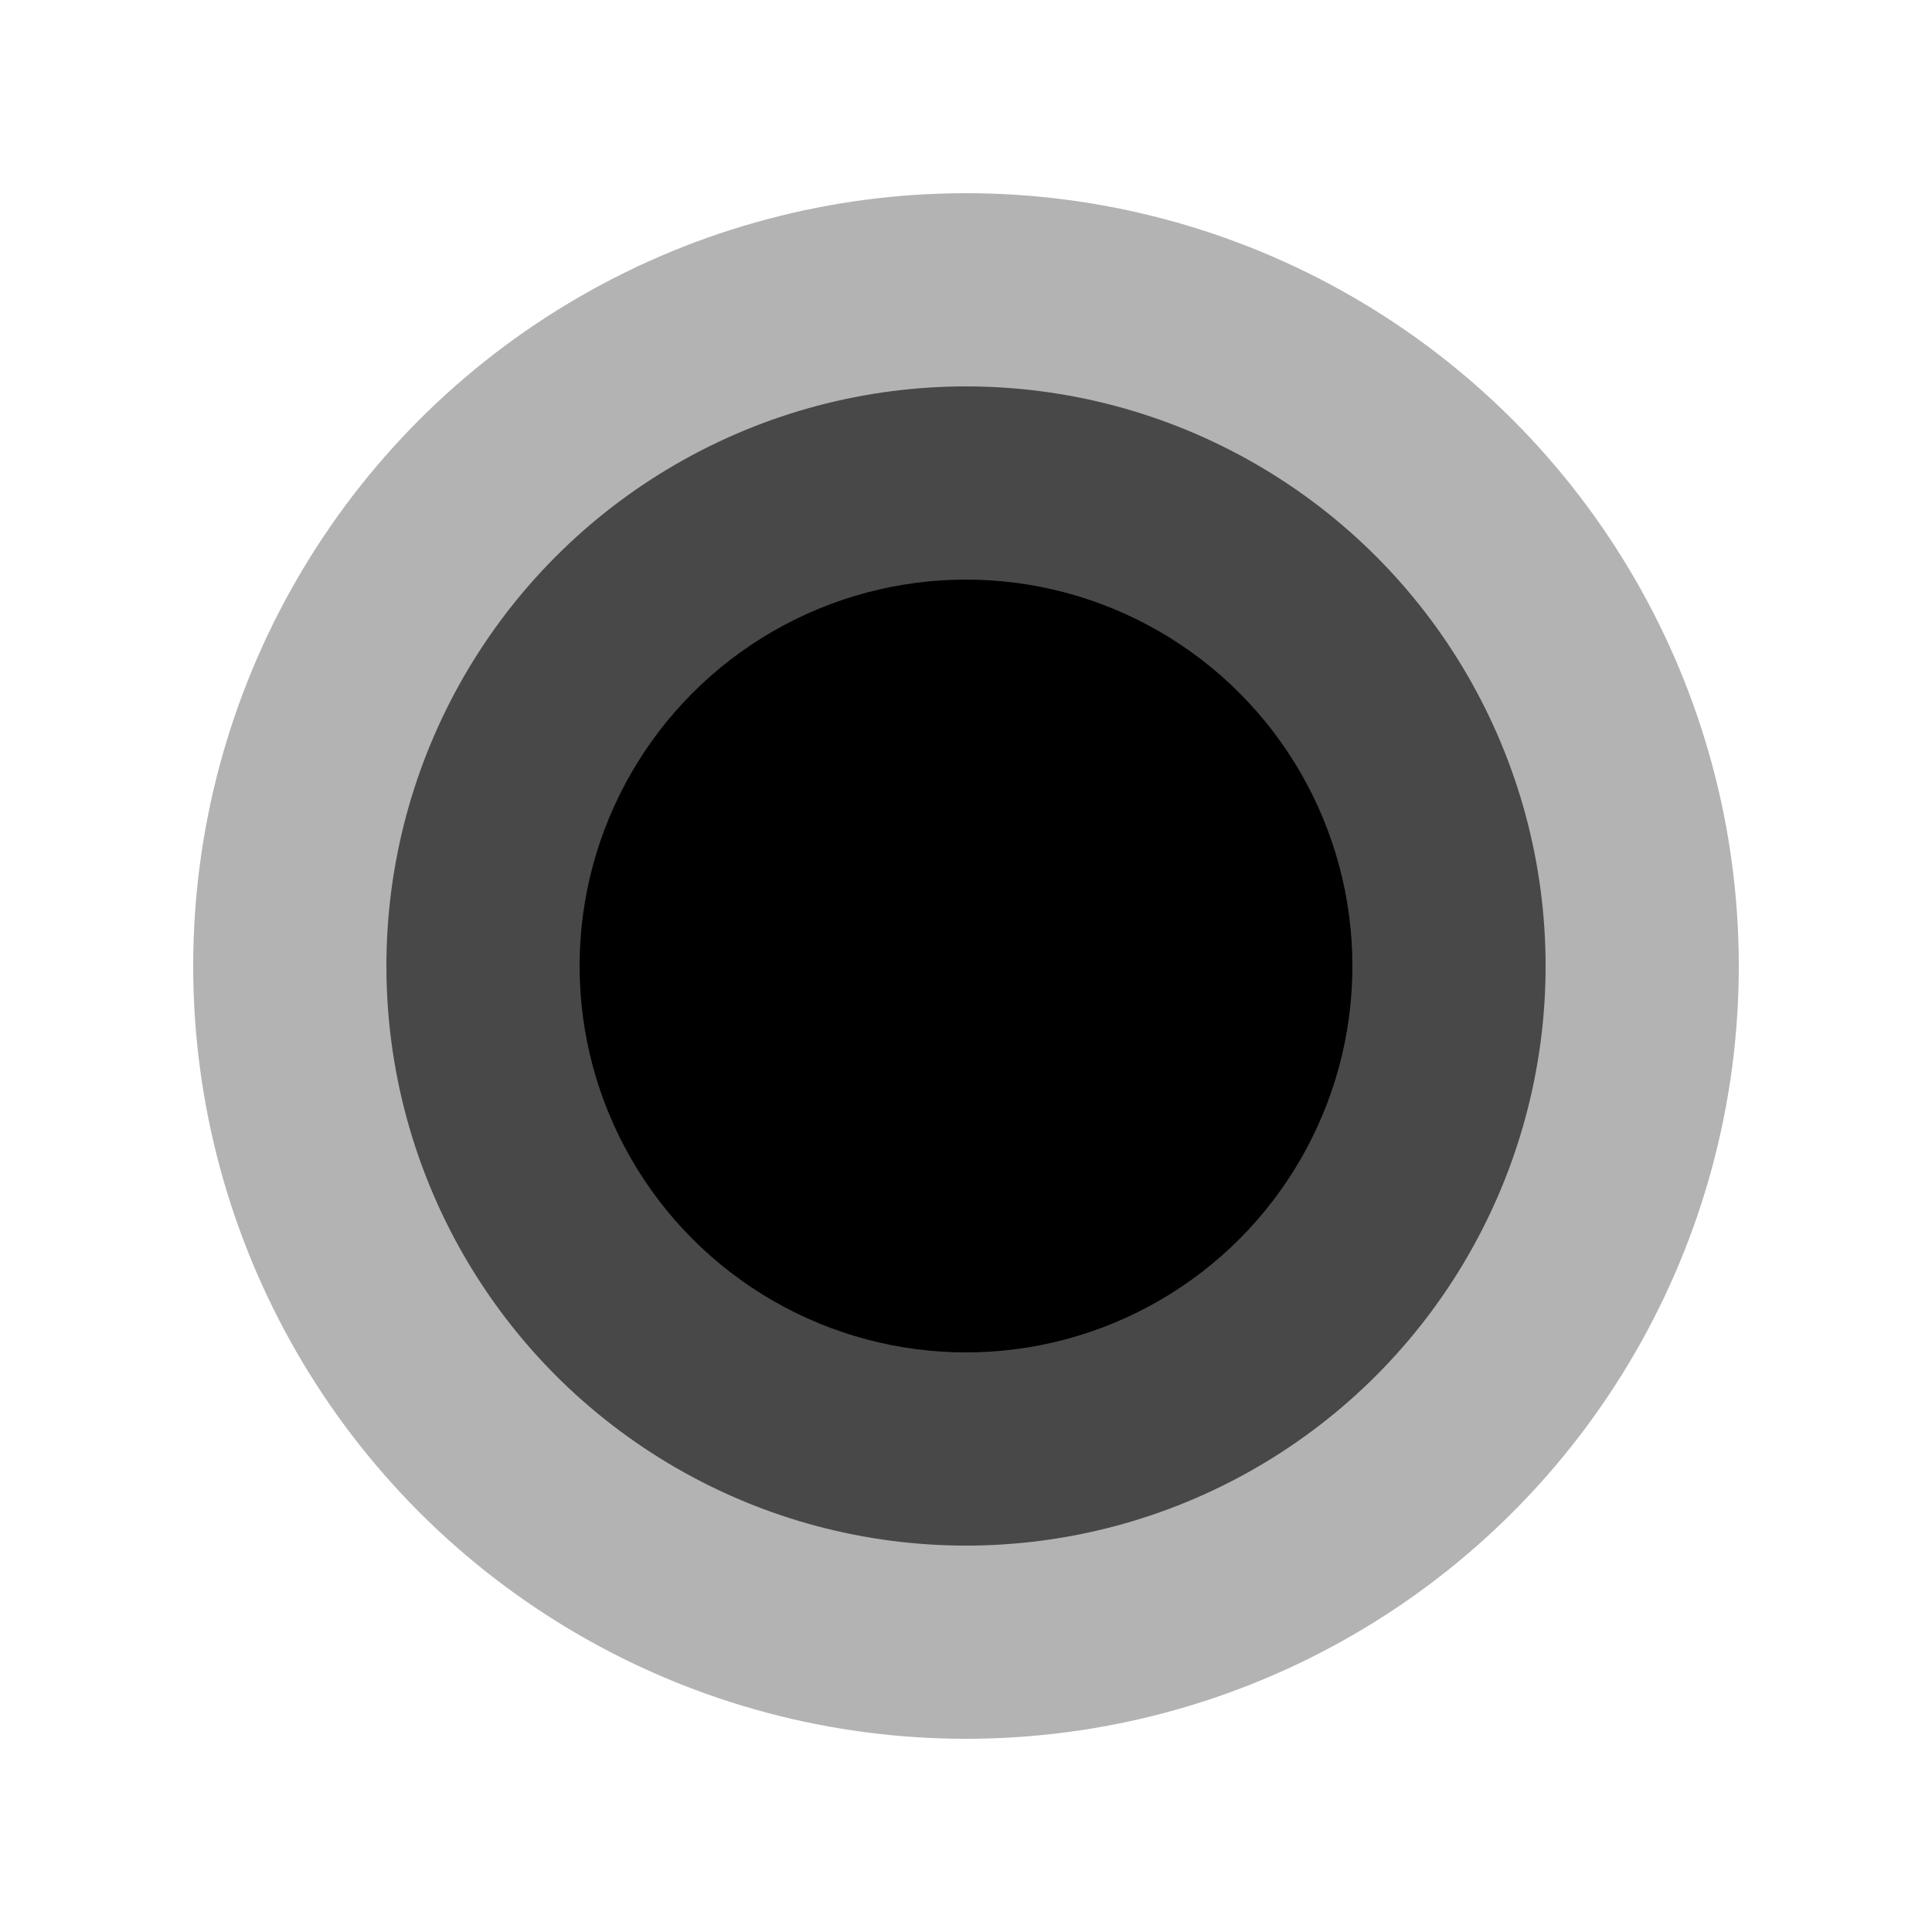 <svg width="100" height="100" viewBox="0 0 100 100" xmlns="http://www.w3.org/2000/svg">
  <!-- Círculo más externo -->
  <circle cx="50" cy="50" r="40" fill="black" opacity="0.3" />
  <!-- Círculo intermedio -->
  <circle cx="50" cy="50" r="30" fill="black" opacity="0.6" />
  <!-- Círculo más interno -->
  <circle cx="50" cy="50" r="20" fill="black" opacity="1" />
</svg>
